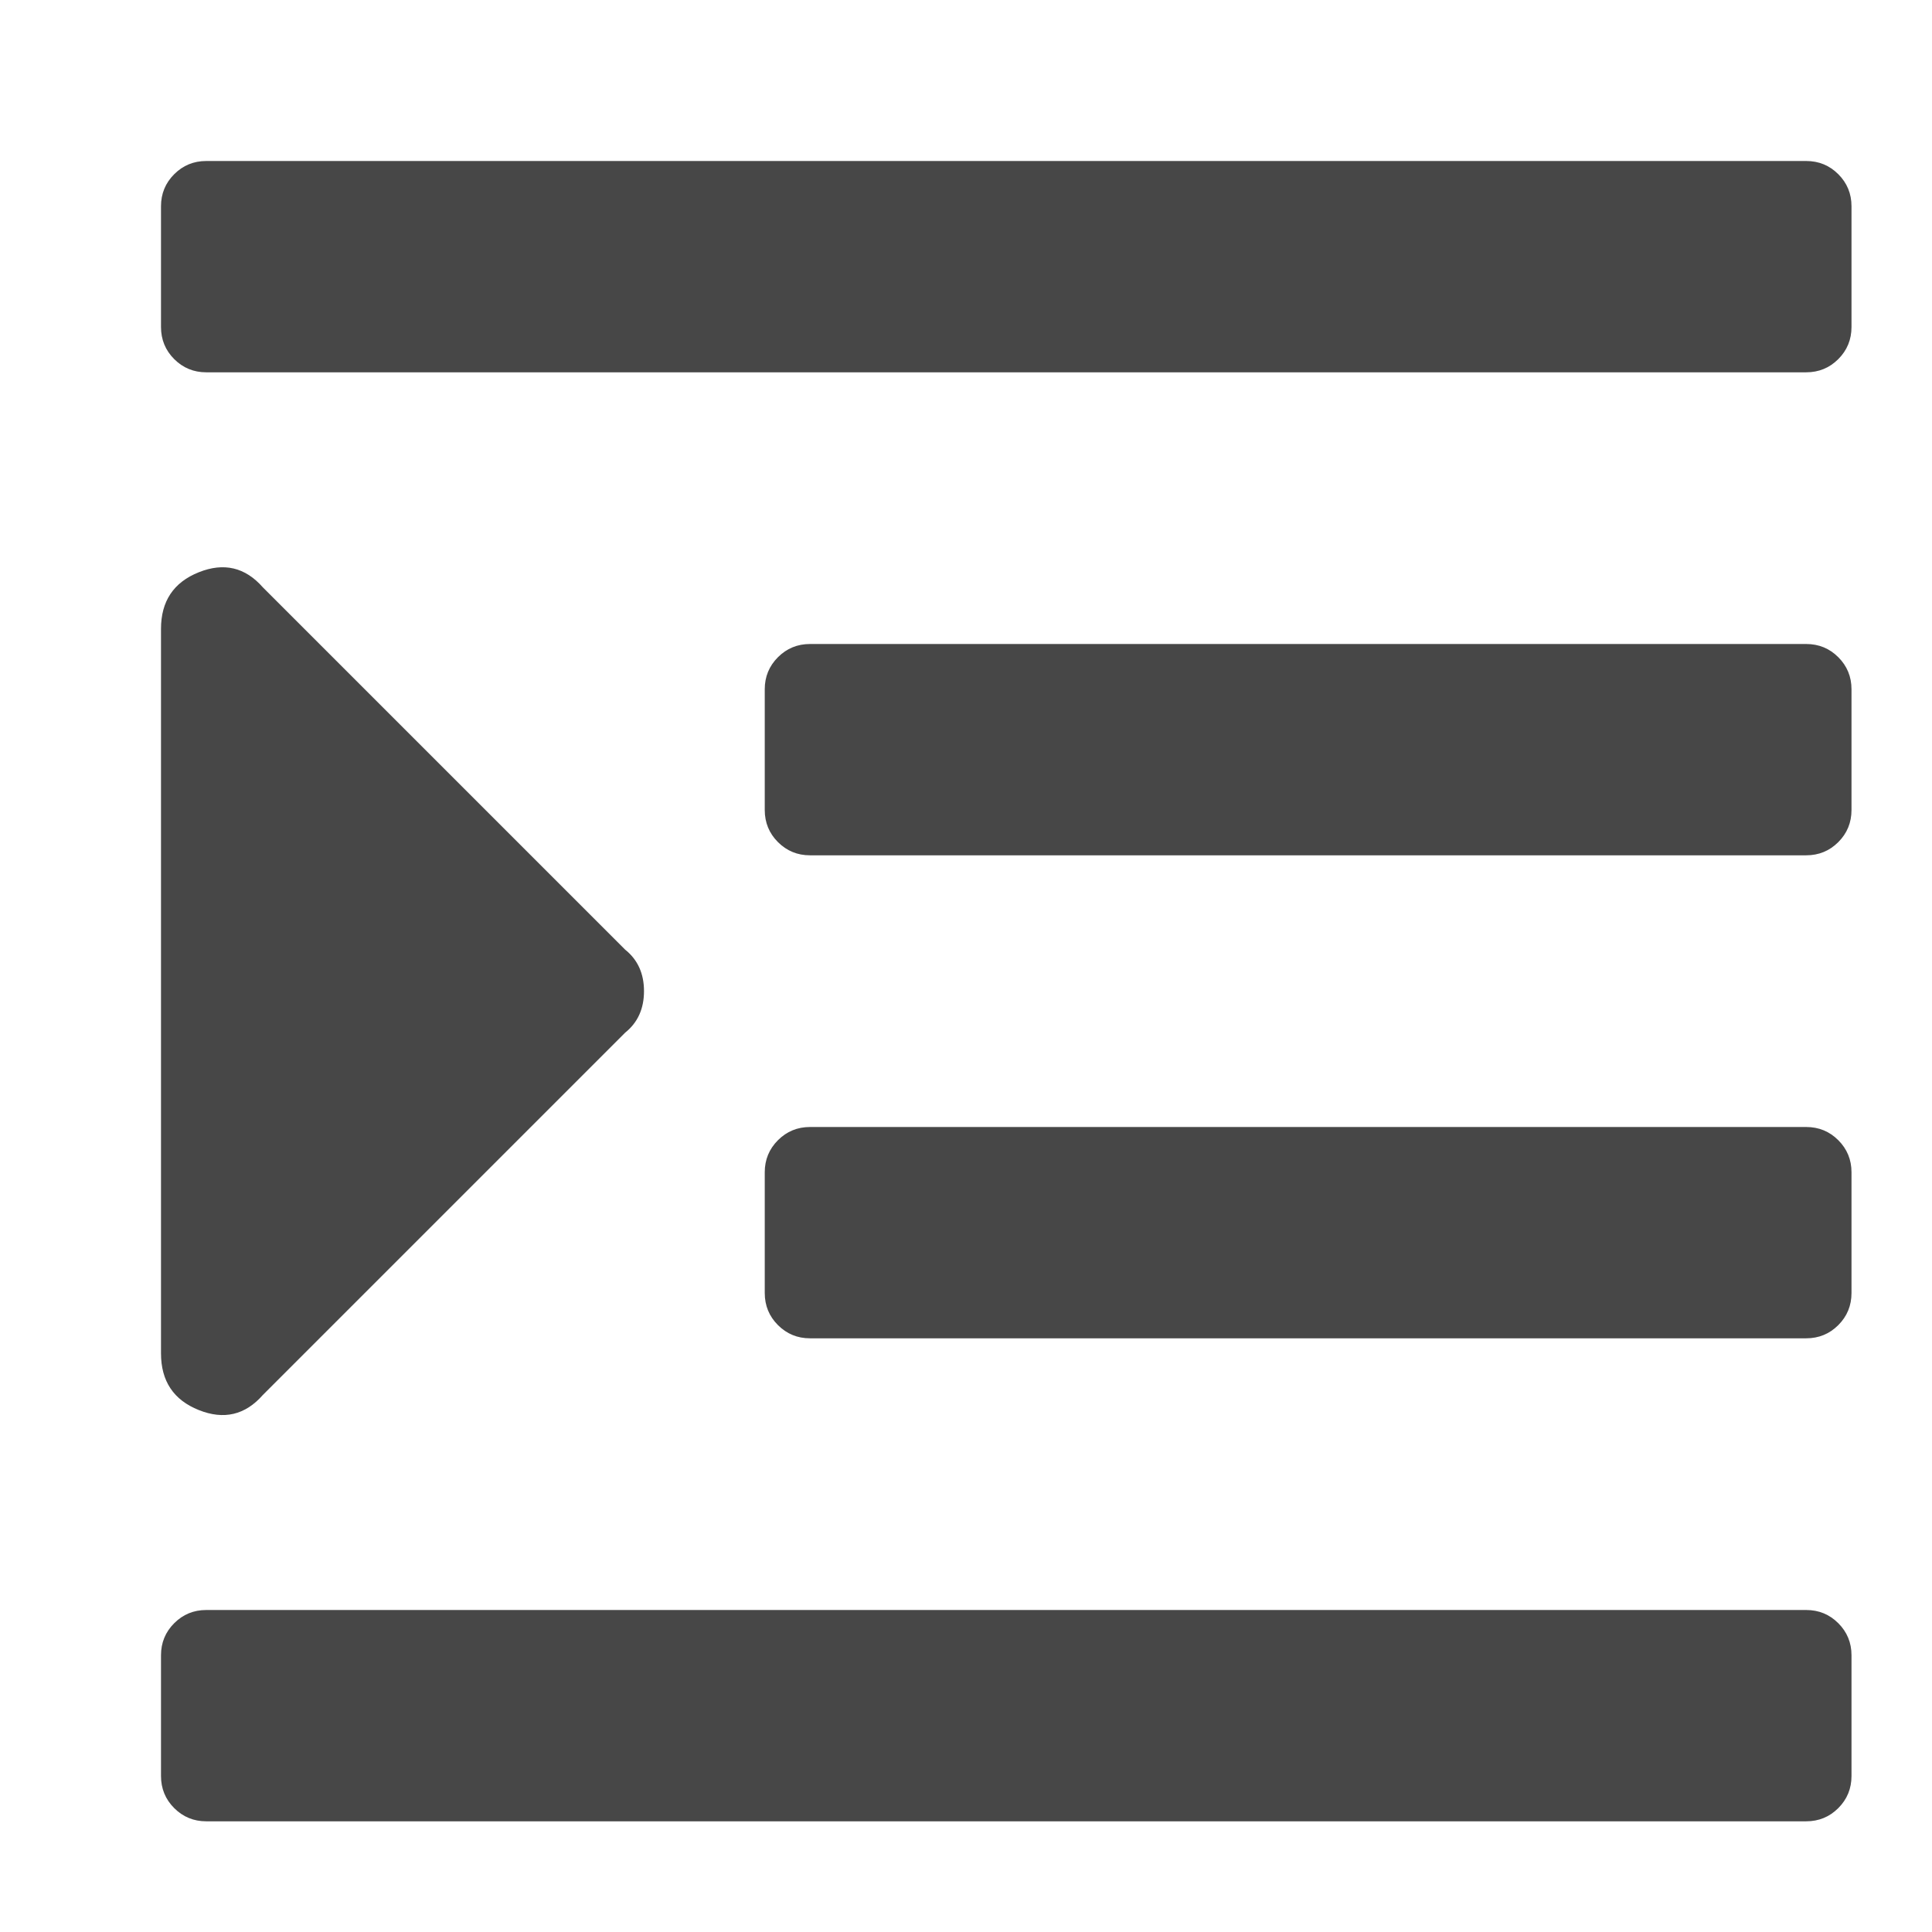 <?xml version="1.0" encoding="UTF-8"?>
<svg width="24px" height="24px" viewBox="0 0 24 24" version="1.1" xmlns="http://www.w3.org/2000/svg" xmlns:xlink="http://www.w3.org/1999/xlink">
    <title>Icon/Rich text editor/indent</title>
    <g id="Icon/Rich-text-editor/indent" stroke="none" stroke-width="1" fill="none" fill-rule="evenodd">
        <path d="M22.437,22.625 C22.594,22.625 22.727,22.57 22.836,22.461 C22.945,22.352 23,22.219 23,22.062 L23,22.062 L23,20.562 C23,20.406 22.945,20.273 22.836,20.164 C22.727,20.055 22.594,20 22.437,20 L22.437,20 L2.562,20 C2.406,20 2.273,20.055 2.164,20.164 C2.055,20.273 2,20.406 2,20.562 L2,20.562 L2,22.062 C2,22.219 2.055,22.352 2.164,22.461 C2.273,22.57 2.406,22.625 2.562,22.625 L2.562,22.625 L22.437,22.625 Z M22.437,16.625 C22.594,16.625 22.727,16.57 22.836,16.461 C22.945,16.352 23,16.219 23,16.062 L23,16.062 L23,14.562 C23,14.406 22.945,14.273 22.836,14.164 C22.727,14.055 22.594,14 22.437,14 L22.437,14 L10.062,14 C9.906,14 9.773,14.055 9.664,14.164 C9.555,14.273 9.5,14.406 9.5,14.562 L9.5,14.562 L9.5,16.062 C9.5,16.219 9.555,16.352 9.664,16.461 C9.773,16.57 9.906,16.625 10.062,16.625 L10.062,16.625 L22.437,16.625 Z M22.437,10.625 C22.594,10.625 22.727,10.57 22.836,10.461 C22.945,10.352 23,10.219 23,10.062 L23,10.062 L23,8.562 C23,8.406 22.945,8.273 22.836,8.164 C22.727,8.055 22.594,8 22.437,8 L22.437,8 L10.062,8 C9.906,8 9.773,8.055 9.664,8.164 C9.555,8.273 9.5,8.406 9.5,8.562 L9.5,8.562 L9.5,10.062 C9.5,10.219 9.555,10.352 9.664,10.461 C9.773,10.57 9.906,10.625 10.062,10.625 L10.062,10.625 L22.437,10.625 Z M2.469,17.516 C2.781,17.641 3.047,17.578 3.266,17.328 L3.266,17.328 L7.766,12.828 C7.922,12.703 8,12.531 8,12.312 C8,12.094 7.922,11.922 7.766,11.797 L7.766,11.797 L3.266,7.297 C3.047,7.047 2.781,6.984 2.469,7.109 C2.156,7.234 2,7.469 2,7.812 L2,7.812 L2,16.812 C2,17.156 2.156,17.391 2.469,17.516 Z M22.437,4.625 C22.594,4.625 22.727,4.57 22.836,4.461 C22.945,4.352 23,4.219 23,4.062 L23,4.062 L23,2.562 C23,2.406 22.945,2.273 22.836,2.164 C22.727,2.055 22.594,2 22.437,2 L22.437,2 L2.562,2 C2.406,2 2.273,2.055 2.164,2.164 C2.055,2.273 2,2.406 2,2.562 L2,2.562 L2,4.062 C2,4.219 2.055,4.352 2.164,4.461 C2.273,4.57 2.406,4.625 2.562,4.625 L2.562,4.625 L22.437,4.625 Z" id="Color" fill="#474747"></path>
    </g>
</svg>